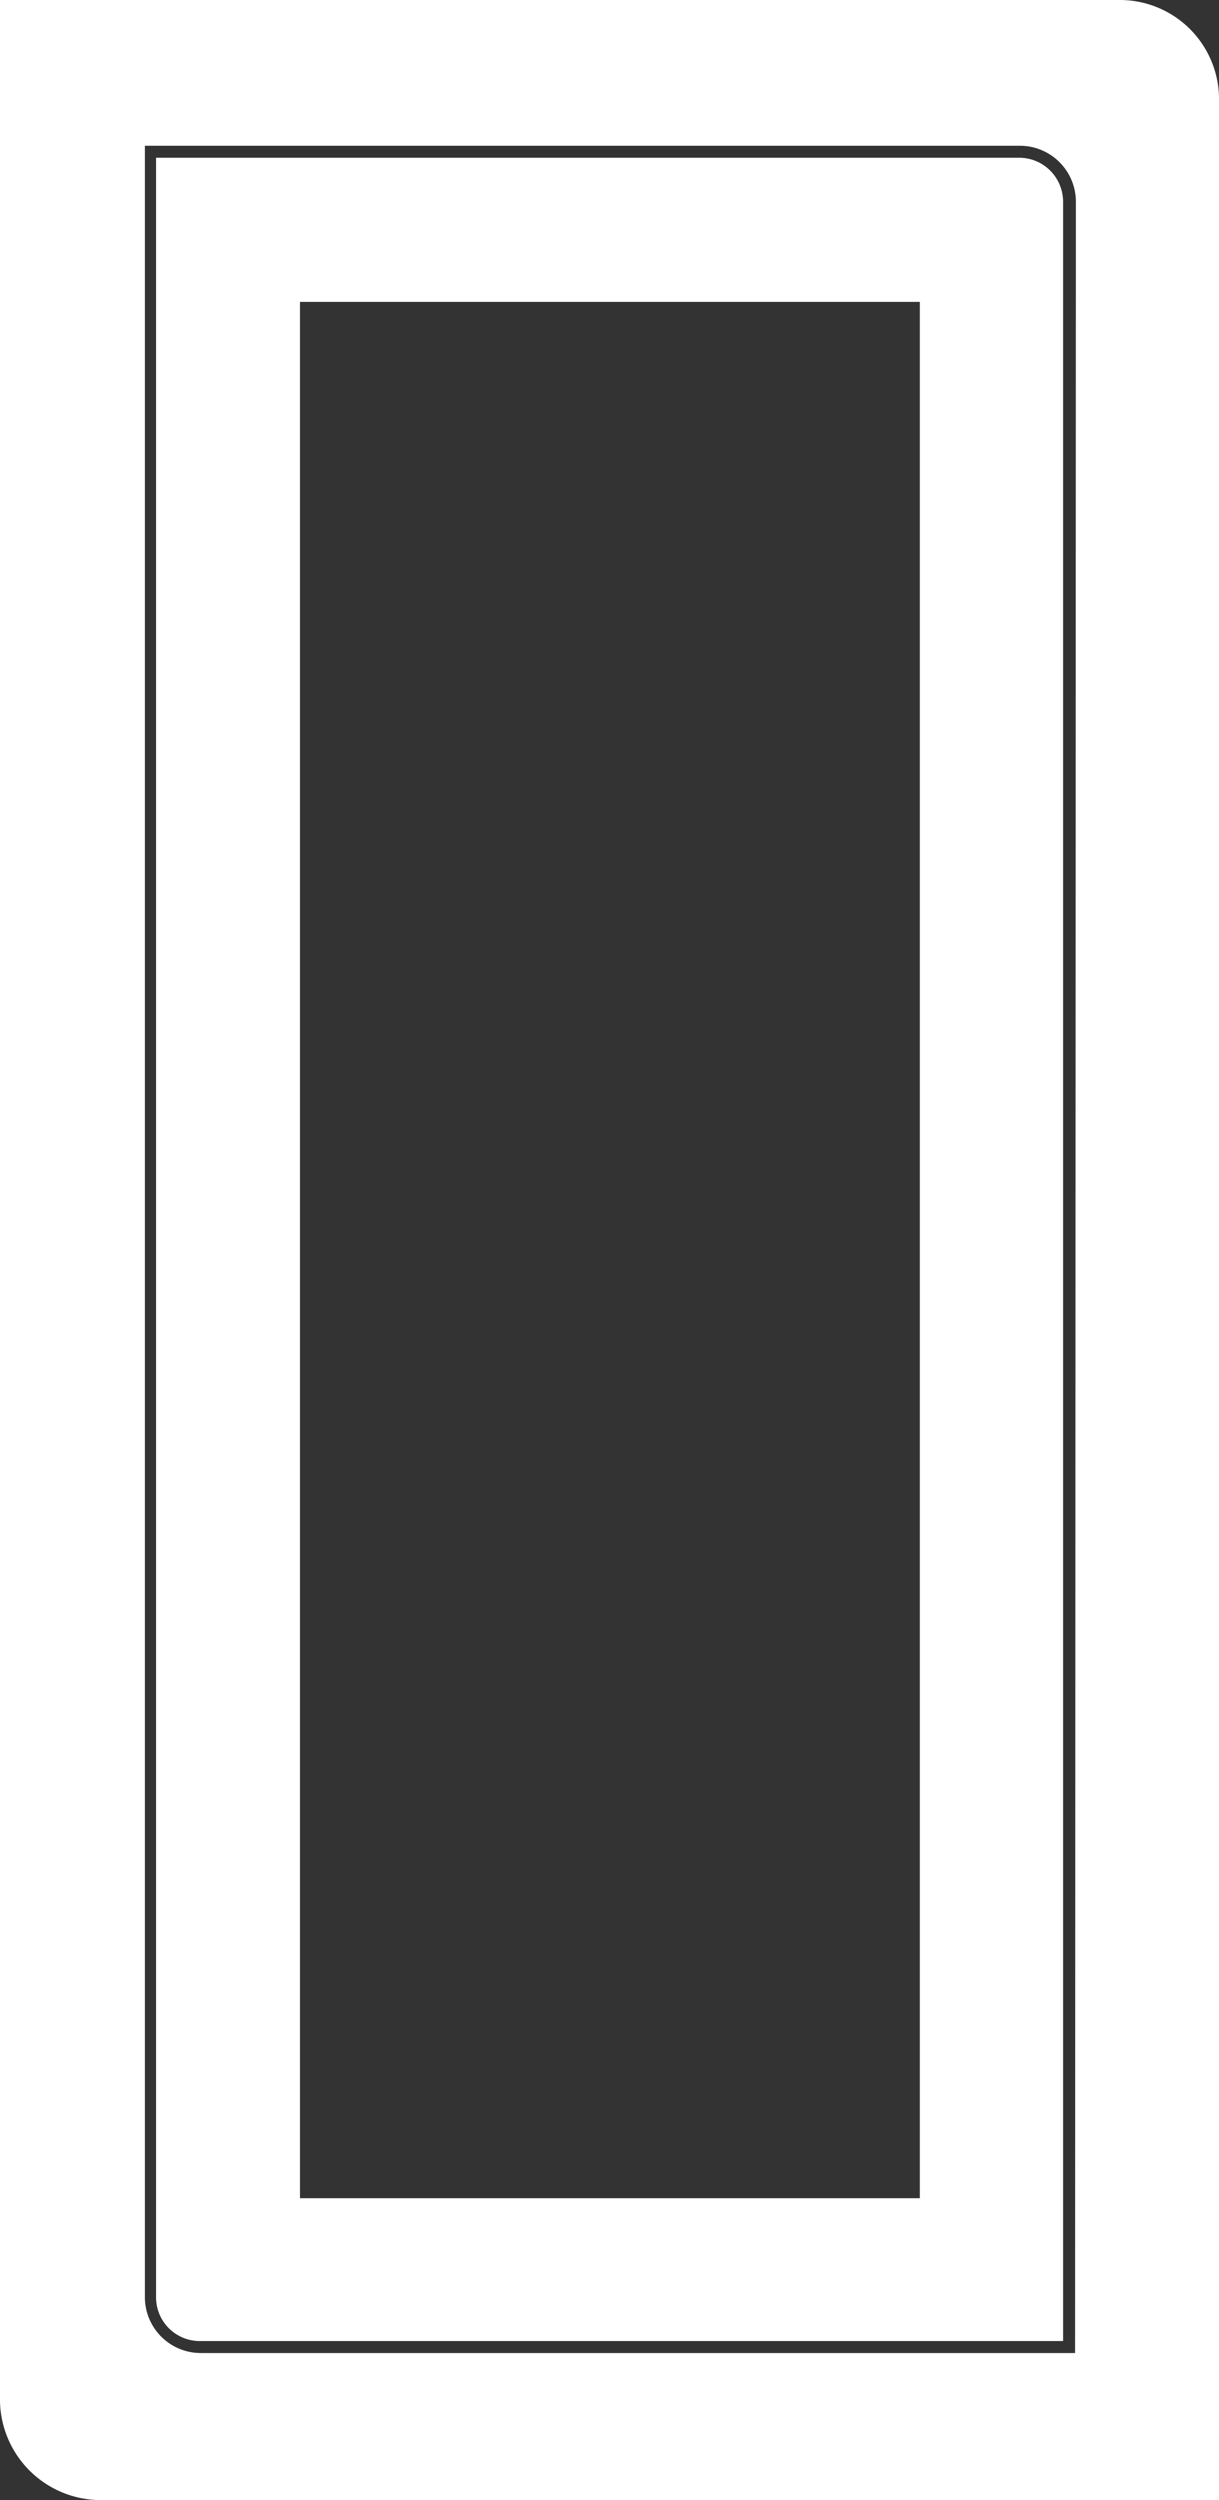 <svg xmlns="http://www.w3.org/2000/svg" viewBox="0 0 75.3 154.37"><rect x="0" y="0" width="75.3" height="154.37" fill="#333333" stroke="none"/><defs><style>.cls-1{fill:#ffffff;}</style></defs><title>Asset 1</title><g id="Layer_2" data-name="Layer 2"><g id="图层_1" data-name="图层 1"><path id="_Compound_Path_" data-name="&lt;Compound Path&gt;" class="cls-1" d="M69.13,0H0V148.29a6.23,6.23,0,0,0,6.18,6.08H75.3V6.28A6.13,6.13,0,0,0,69.13,0M66.41,145.29h-54a3.45,3.45,0,0,1-3.46-3.46V9H63a3.46,3.46,0,0,1,3.46,3.46ZM63,9.74H9.64V141.83a2.7,2.7,0,0,0,2.72,2.72H65.67V12.46a2.74,2.74,0,0,0-.8-1.93A2.71,2.71,0,0,0,63,9.74m-6.18,8.9V135.73H18.53V18.64H56.77Z"/></g></g></svg>